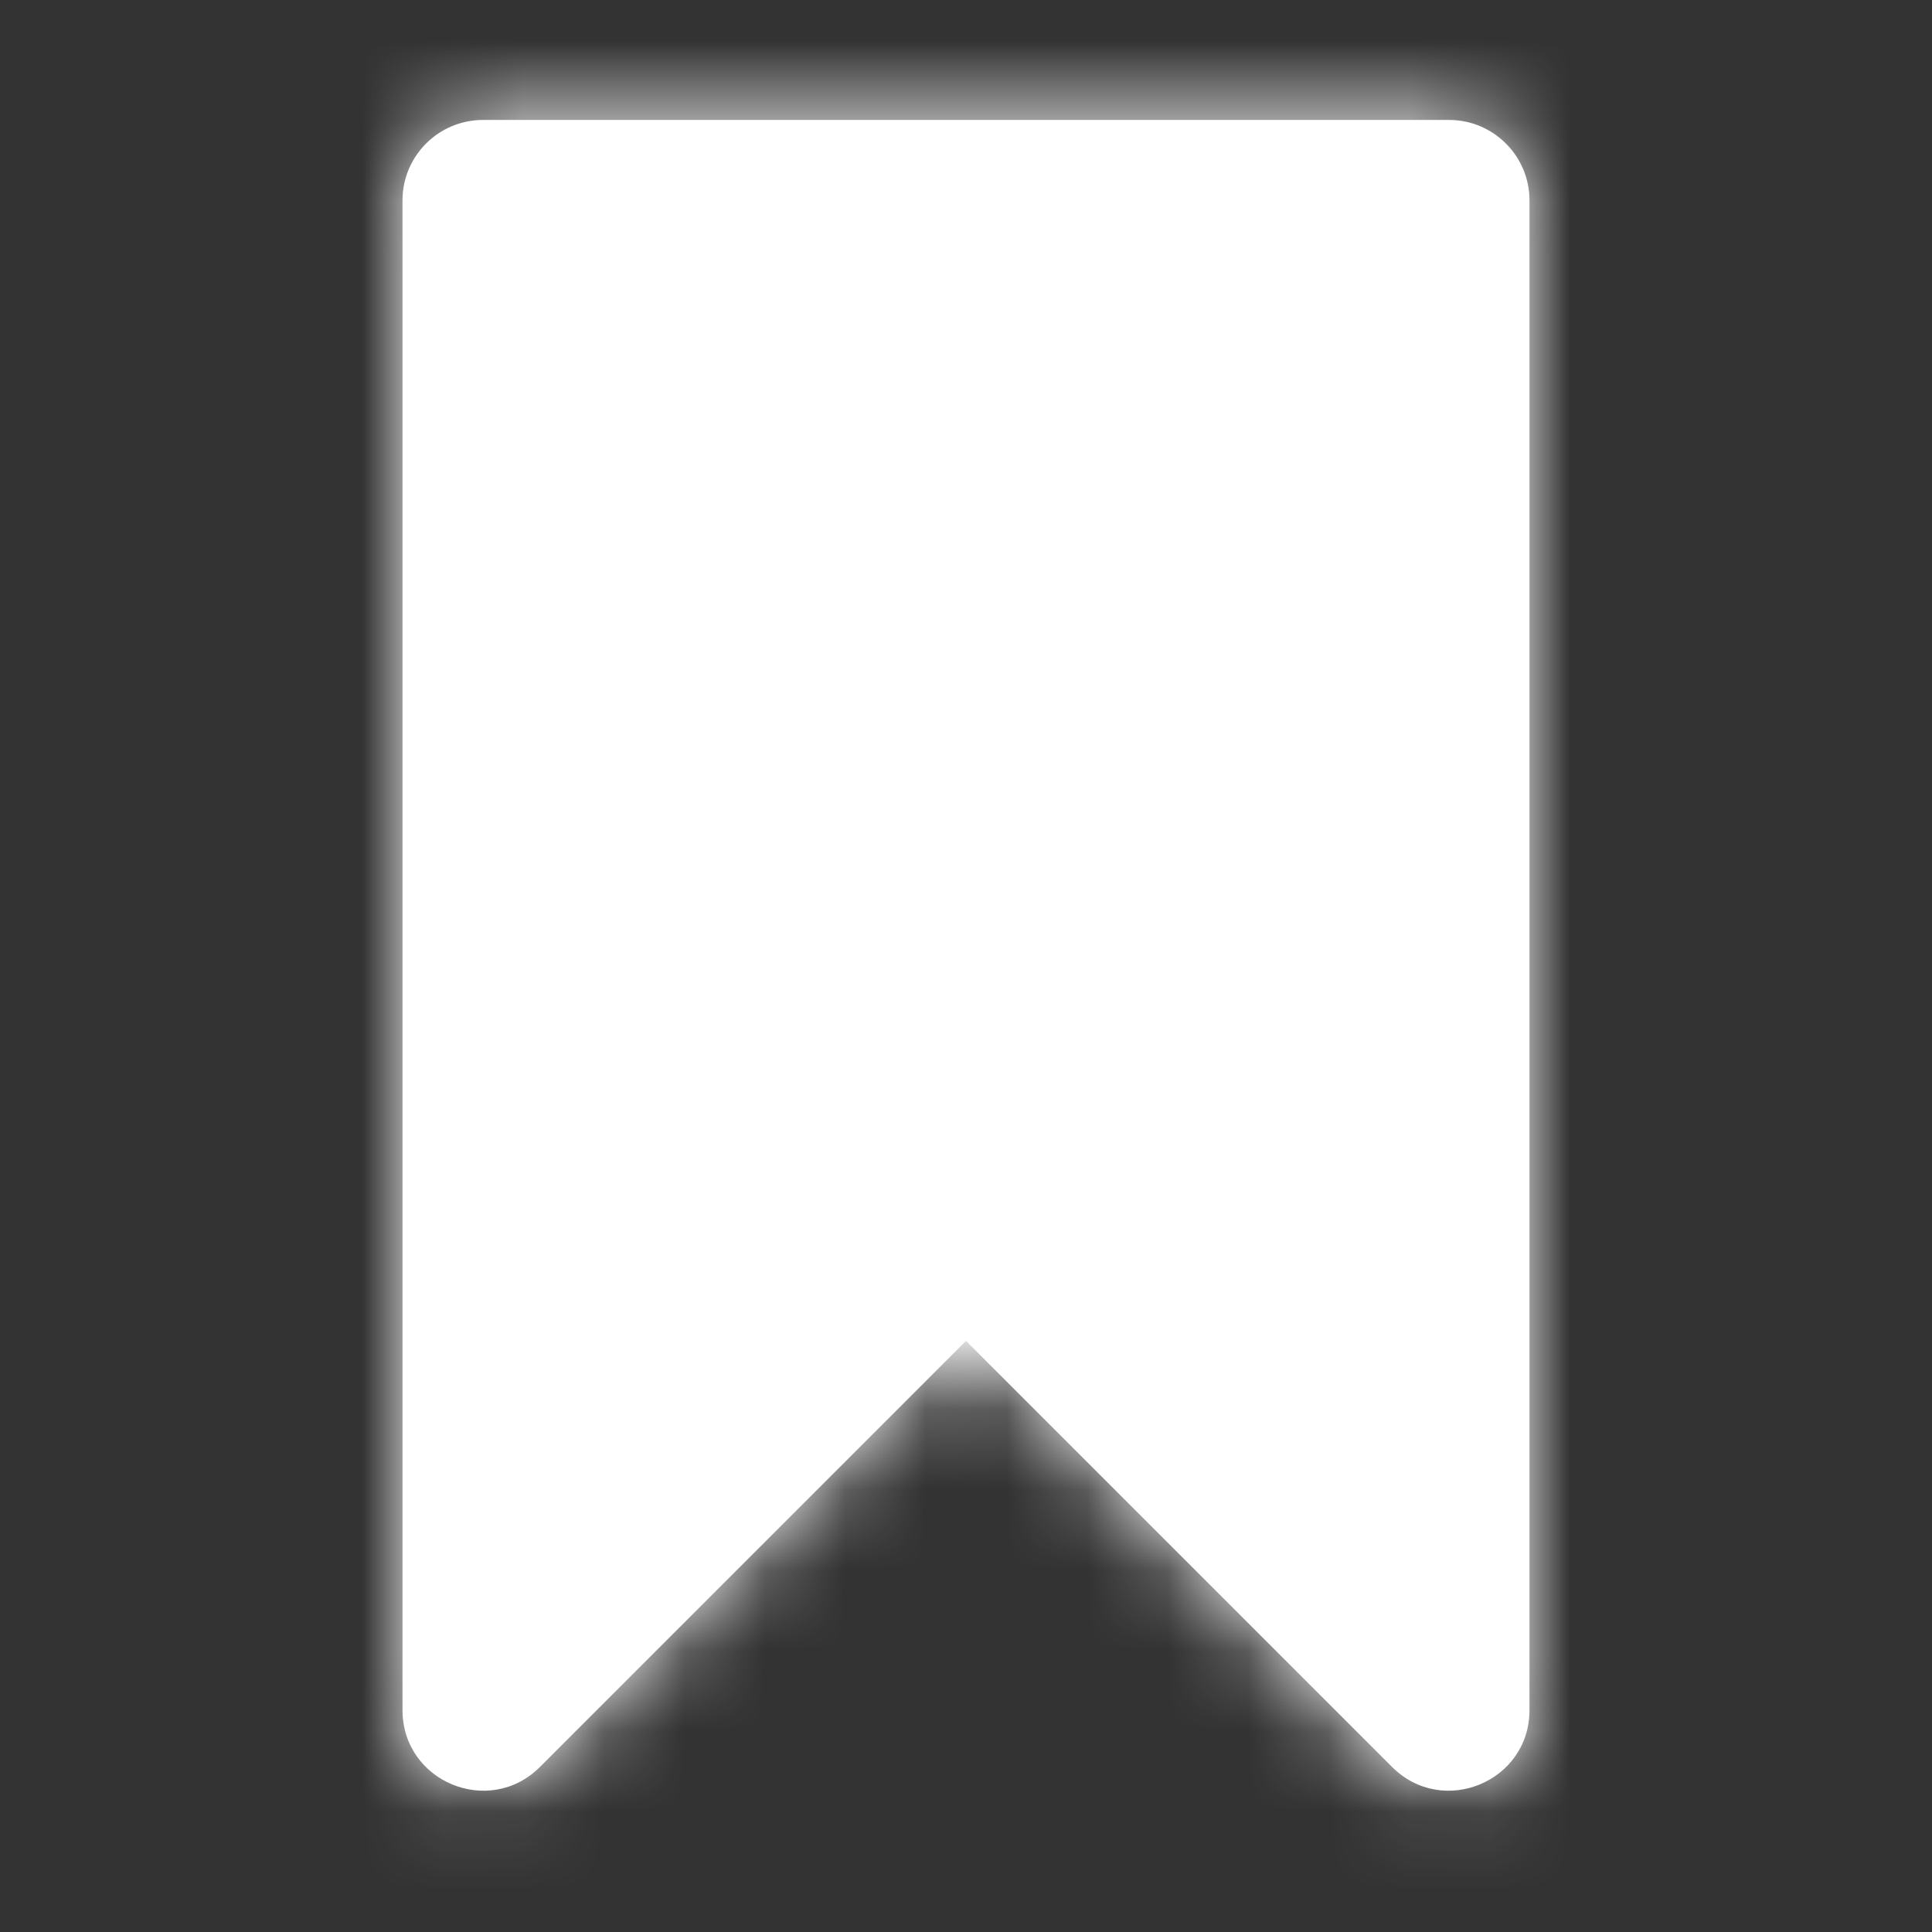 <svg width="24" height="24" viewBox="0 0 24 24" fill="none" xmlns="http://www.w3.org/2000/svg">
<rect x="0" y="0" width="24" height="24" fill="#333333" stroke="none"/>
<mask id="path-1-inside-1_397_2727" fill="white">
<path fill-rule="evenodd" clip-rule="evenodd" d="M5 2.49C5 1.938 5.448 1.49 6 1.49H18C18.552 1.49 19 1.938 19 2.49V16.657C19 16.657 19 16.657 19 16.657C19 16.657 19 16.657 19 16.657V21.243C19 22.134 17.923 22.58 17.293 21.95L12 16.657C12 16.657 12 16.657 12 16.657C12 16.657 12 16.657 12 16.657L6.707 21.95C6.077 22.58 5 22.134 5 21.243V16.657V16.657V2.49Z"/>
</mask>
<path fill-rule="evenodd" clip-rule="evenodd" d="M5 2.49C5 1.938 5.448 1.49 6 1.49H18C18.552 1.49 19 1.938 19 2.49V16.657C19 16.657 19 16.657 19 16.657C19 16.657 19 16.657 19 16.657V21.243C19 22.134 17.923 22.58 17.293 21.95L12 16.657C12 16.657 12 16.657 12 16.657C12 16.657 12 16.657 12 16.657L6.707 21.95C6.077 22.58 5 22.134 5 21.243V16.657V16.657V2.49Z" fill="white"/>
<path d="M12 16.657L10.939 15.596L12 16.657ZM12 16.657L13.061 15.596L12 16.657ZM18 -0.01H6V2.99H18V-0.01ZM20.5 16.657V2.49H17.5V16.657H20.5ZM20.5 21.243V16.657H17.5V21.243H20.5ZM10.94 17.718L16.232 23.01L18.354 20.889L13.061 15.596L10.94 17.718ZM7.768 23.01L13.061 17.718L10.939 15.596L5.646 20.889L7.768 23.01ZM3.5 16.657V21.243H6.5V16.657H3.5ZM3.5 16.657V16.657H6.5V16.657H3.5ZM3.5 2.49V16.657H6.5V2.49H3.5ZM5.646 20.889C5.961 20.574 6.5 20.797 6.5 21.243H3.5C3.5 23.47 6.193 24.585 7.768 23.01L5.646 20.889ZM12 15.157C11.604 15.157 11.222 15.314 10.939 15.596L13.061 17.718C12.778 18 12.396 18.157 12 18.157V15.157ZM13.061 15.596C12.78 15.315 12.398 15.157 12 15.157V18.157C11.602 18.157 11.221 17.999 10.94 17.718L13.061 15.596ZM17.5 21.243C17.5 20.797 18.039 20.574 18.354 20.889L16.232 23.01C17.807 24.585 20.5 23.47 20.5 21.243H17.5ZM19 18.157C18.173 18.157 17.5 17.487 17.5 16.657H20.5C20.5 15.827 19.827 15.157 19 15.157V18.157ZM17.5 16.657C17.5 17.485 18.172 18.157 19 18.157V15.157C19.828 15.157 20.5 15.828 20.5 16.657H17.5ZM6 -0.01C4.619 -0.01 3.5 1.11 3.5 2.49H6.5C6.5 2.766 6.276 2.99 6 2.99V-0.01ZM18 2.99C17.724 2.99 17.5 2.766 17.5 2.49H20.5C20.5 1.11 19.381 -0.01 18 -0.01V2.99Z" fill="white" mask="url(#path-1-inside-1_397_2727)"/>
</svg>
